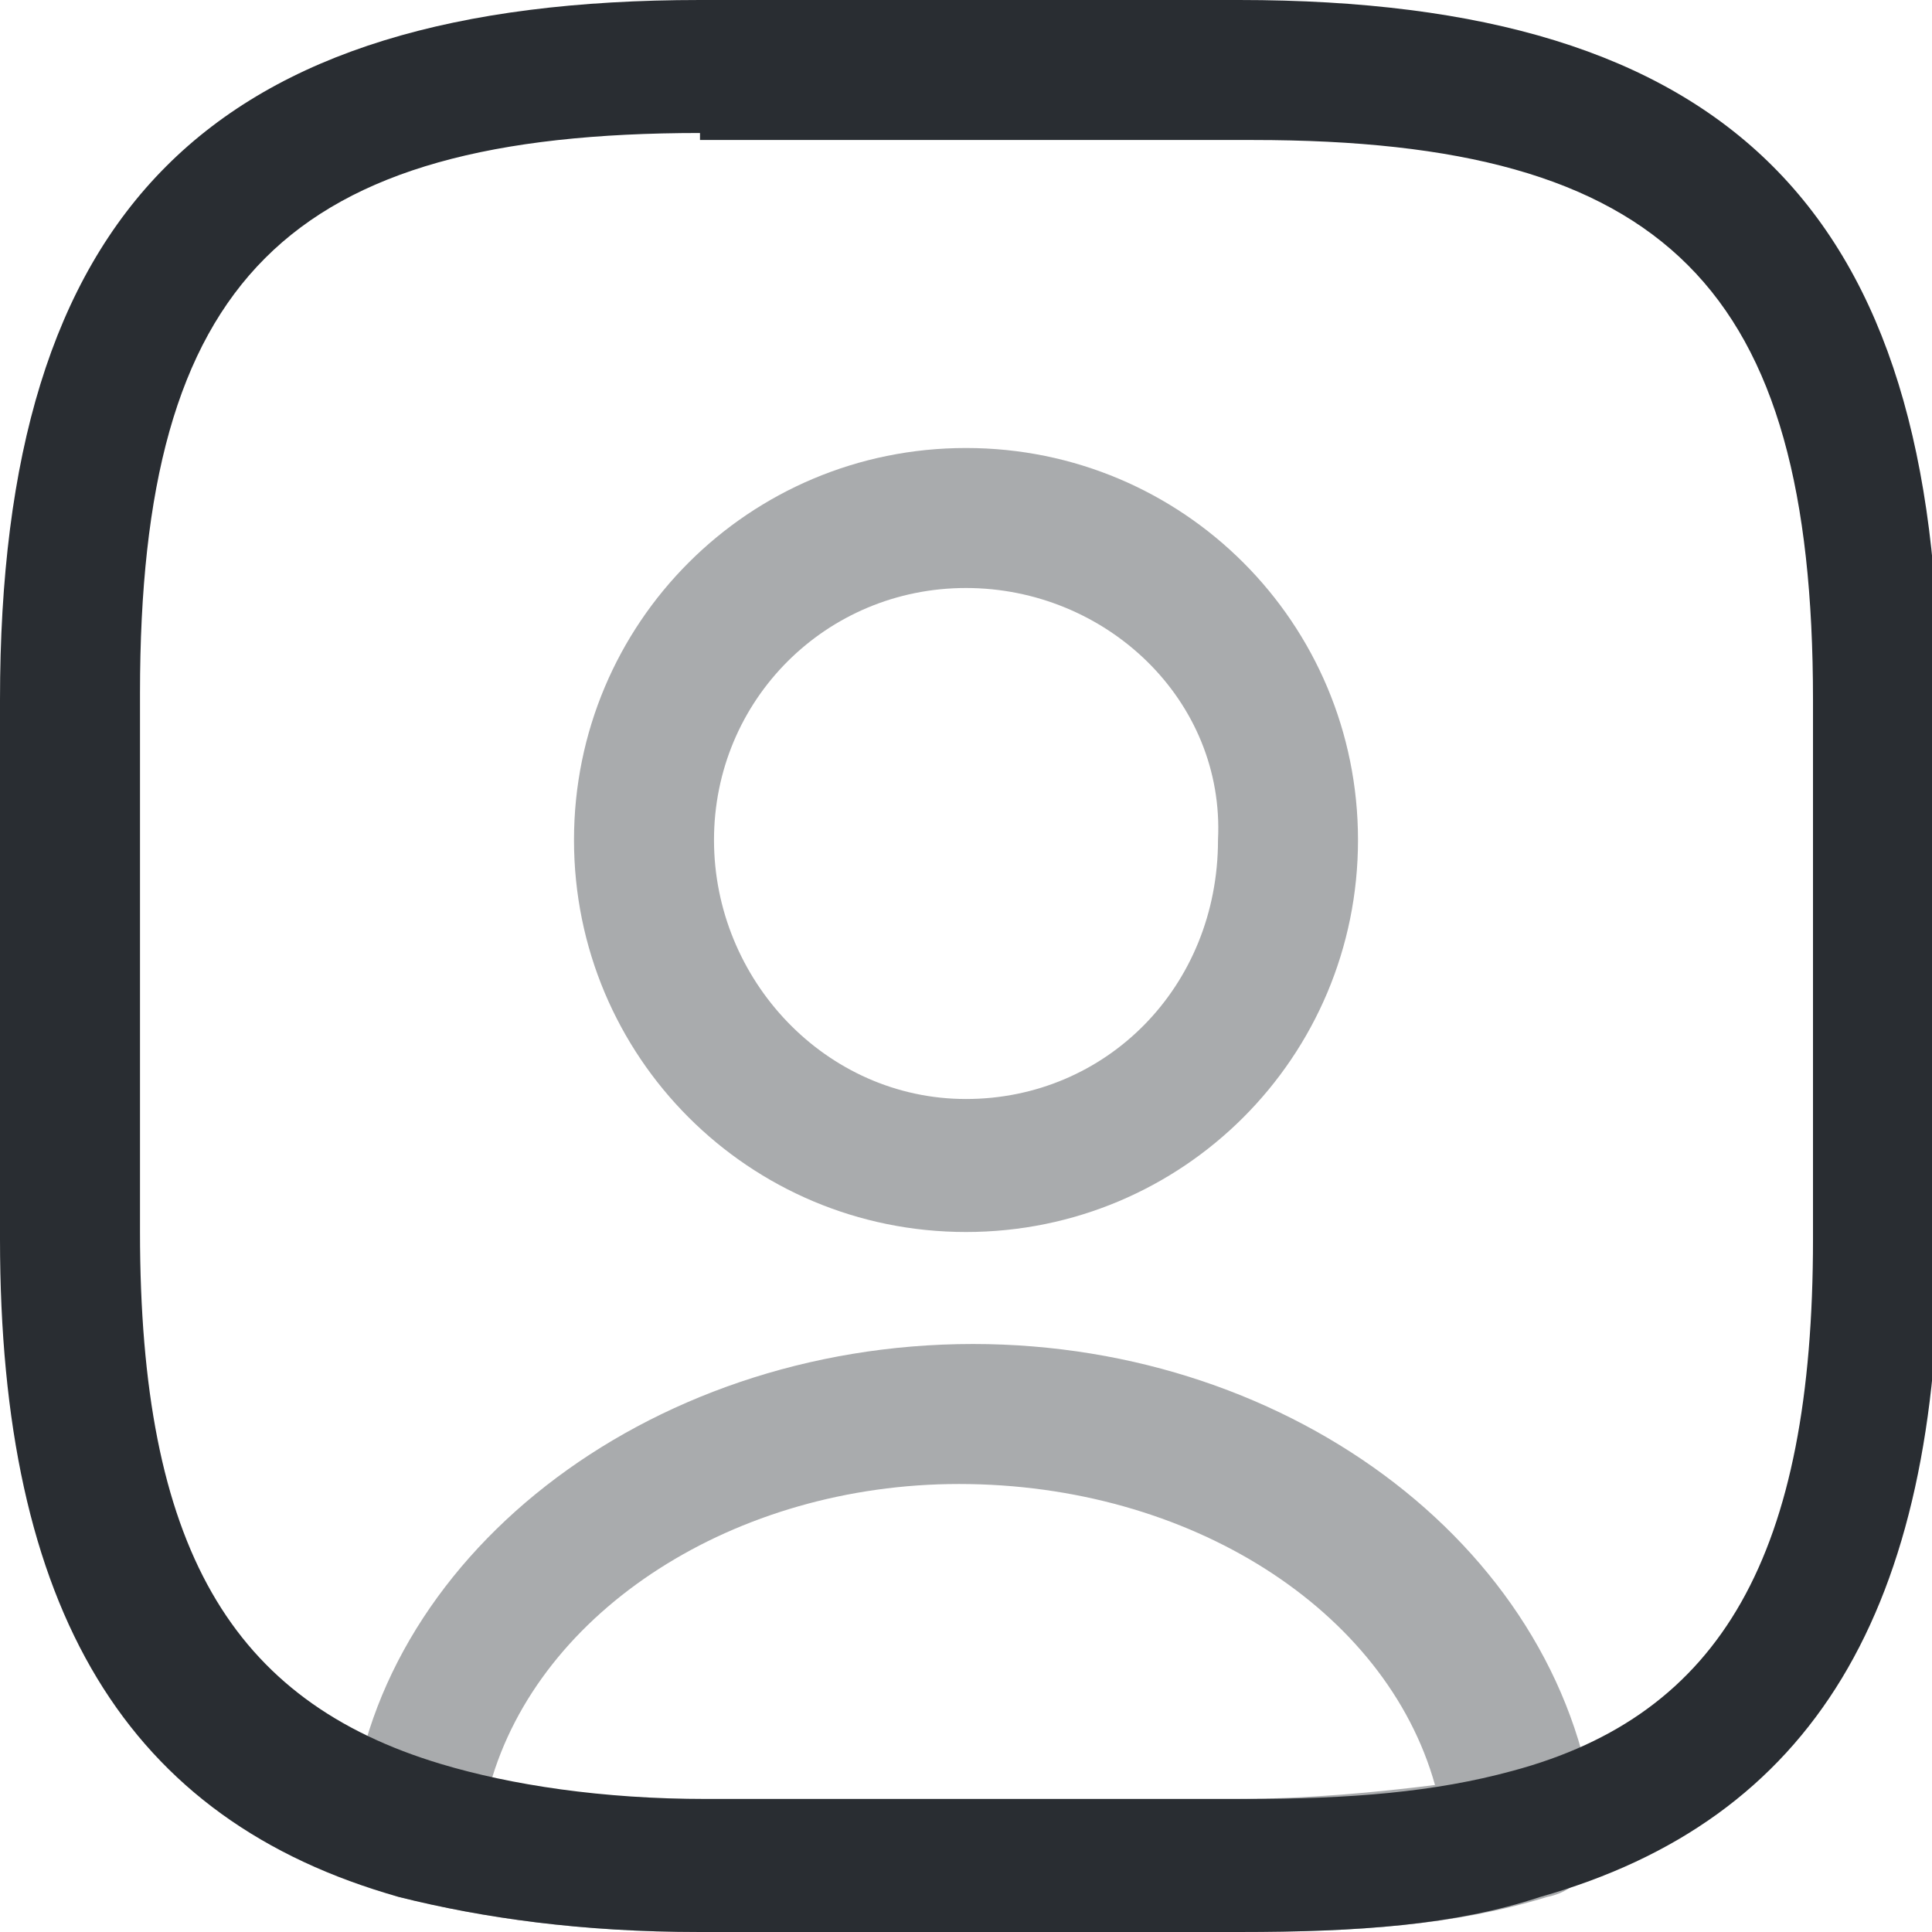 <?xml version="1.0" encoding="utf-8"?>
<!-- Generator: Adobe Illustrator 27.8.1, SVG Export Plug-In . SVG Version: 6.00 Build 0)  -->
<svg version="1.1" id="Camada_1" xmlns="http://www.w3.org/2000/svg" xmlns:xlink="http://www.w3.org/1999/xlink" x="0px" y="0px"
	 viewBox="0 0 27.6 27.6" style="enable-background:new 0 0 27.6 27.6;" xml:space="preserve">
<style type="text/css">
	.st0{opacity:0.4;enable-background:new    ;}
	.st1{fill:#292D32;}
</style>
<g class="st0">
	<path class="st1" d="M17.7,27.6H10c-1.7,0-3.1-0.2-4.3-0.5c-0.4-0.1-0.7-0.5-0.7-1c0.3-3.8,4.2-6.9,8.9-6.9c4.6,0,8.5,3,8.9,6.9
		c0,0.5-0.2,0.9-0.7,1C20.8,27.5,19.4,27.6,17.7,27.6z M7,25.5c0.8,0.2,1.8,0.2,2.9,0.2h7.7c1.1,0,2.1-0.1,2.9-0.2
		c-0.7-2.5-3.5-4.3-6.8-4.3C10.5,21.2,7.7,23,7,25.5z"/>
</g>
<g>
	<path class="st1" d="M17.7,27.6H10c-1.7,0-3.1-0.2-4.3-0.5C1.8,26,0,23,0,17.7V10C0,3,3,0,10,0h7.7c7,0,10,3,10,10v7.7
		c0,5.3-1.8,8.3-5.7,9.4C20.8,27.5,19.4,27.6,17.7,27.6z M10,1.9c-5.9,0-8,2.1-8,8v7.7c0,4.5,1.3,6.7,4.3,7.6c1,0.3,2.3,0.5,3.8,0.5
		h7.7c1.5,0,2.7-0.1,3.8-0.4c3-0.8,4.3-3.1,4.3-7.6V10c0-5.9-2.1-8-8-8H10z"/>
</g>
<g class="st0">
	<path class="st1" d="M13.8,17.6c-3.1,0-5.6-2.5-5.6-5.6c0-3.1,2.5-5.6,5.6-5.6c3.1,0,5.6,2.5,5.6,5.6
		C19.4,15.1,16.9,17.6,13.8,17.6z M13.8,8.4c-2,0-3.6,1.6-3.6,3.6c0,2,1.6,3.7,3.6,3.7c2,0,3.6-1.6,3.6-3.7
		C17.5,10,15.8,8.4,13.8,8.4z"/>
</g>
</svg>

